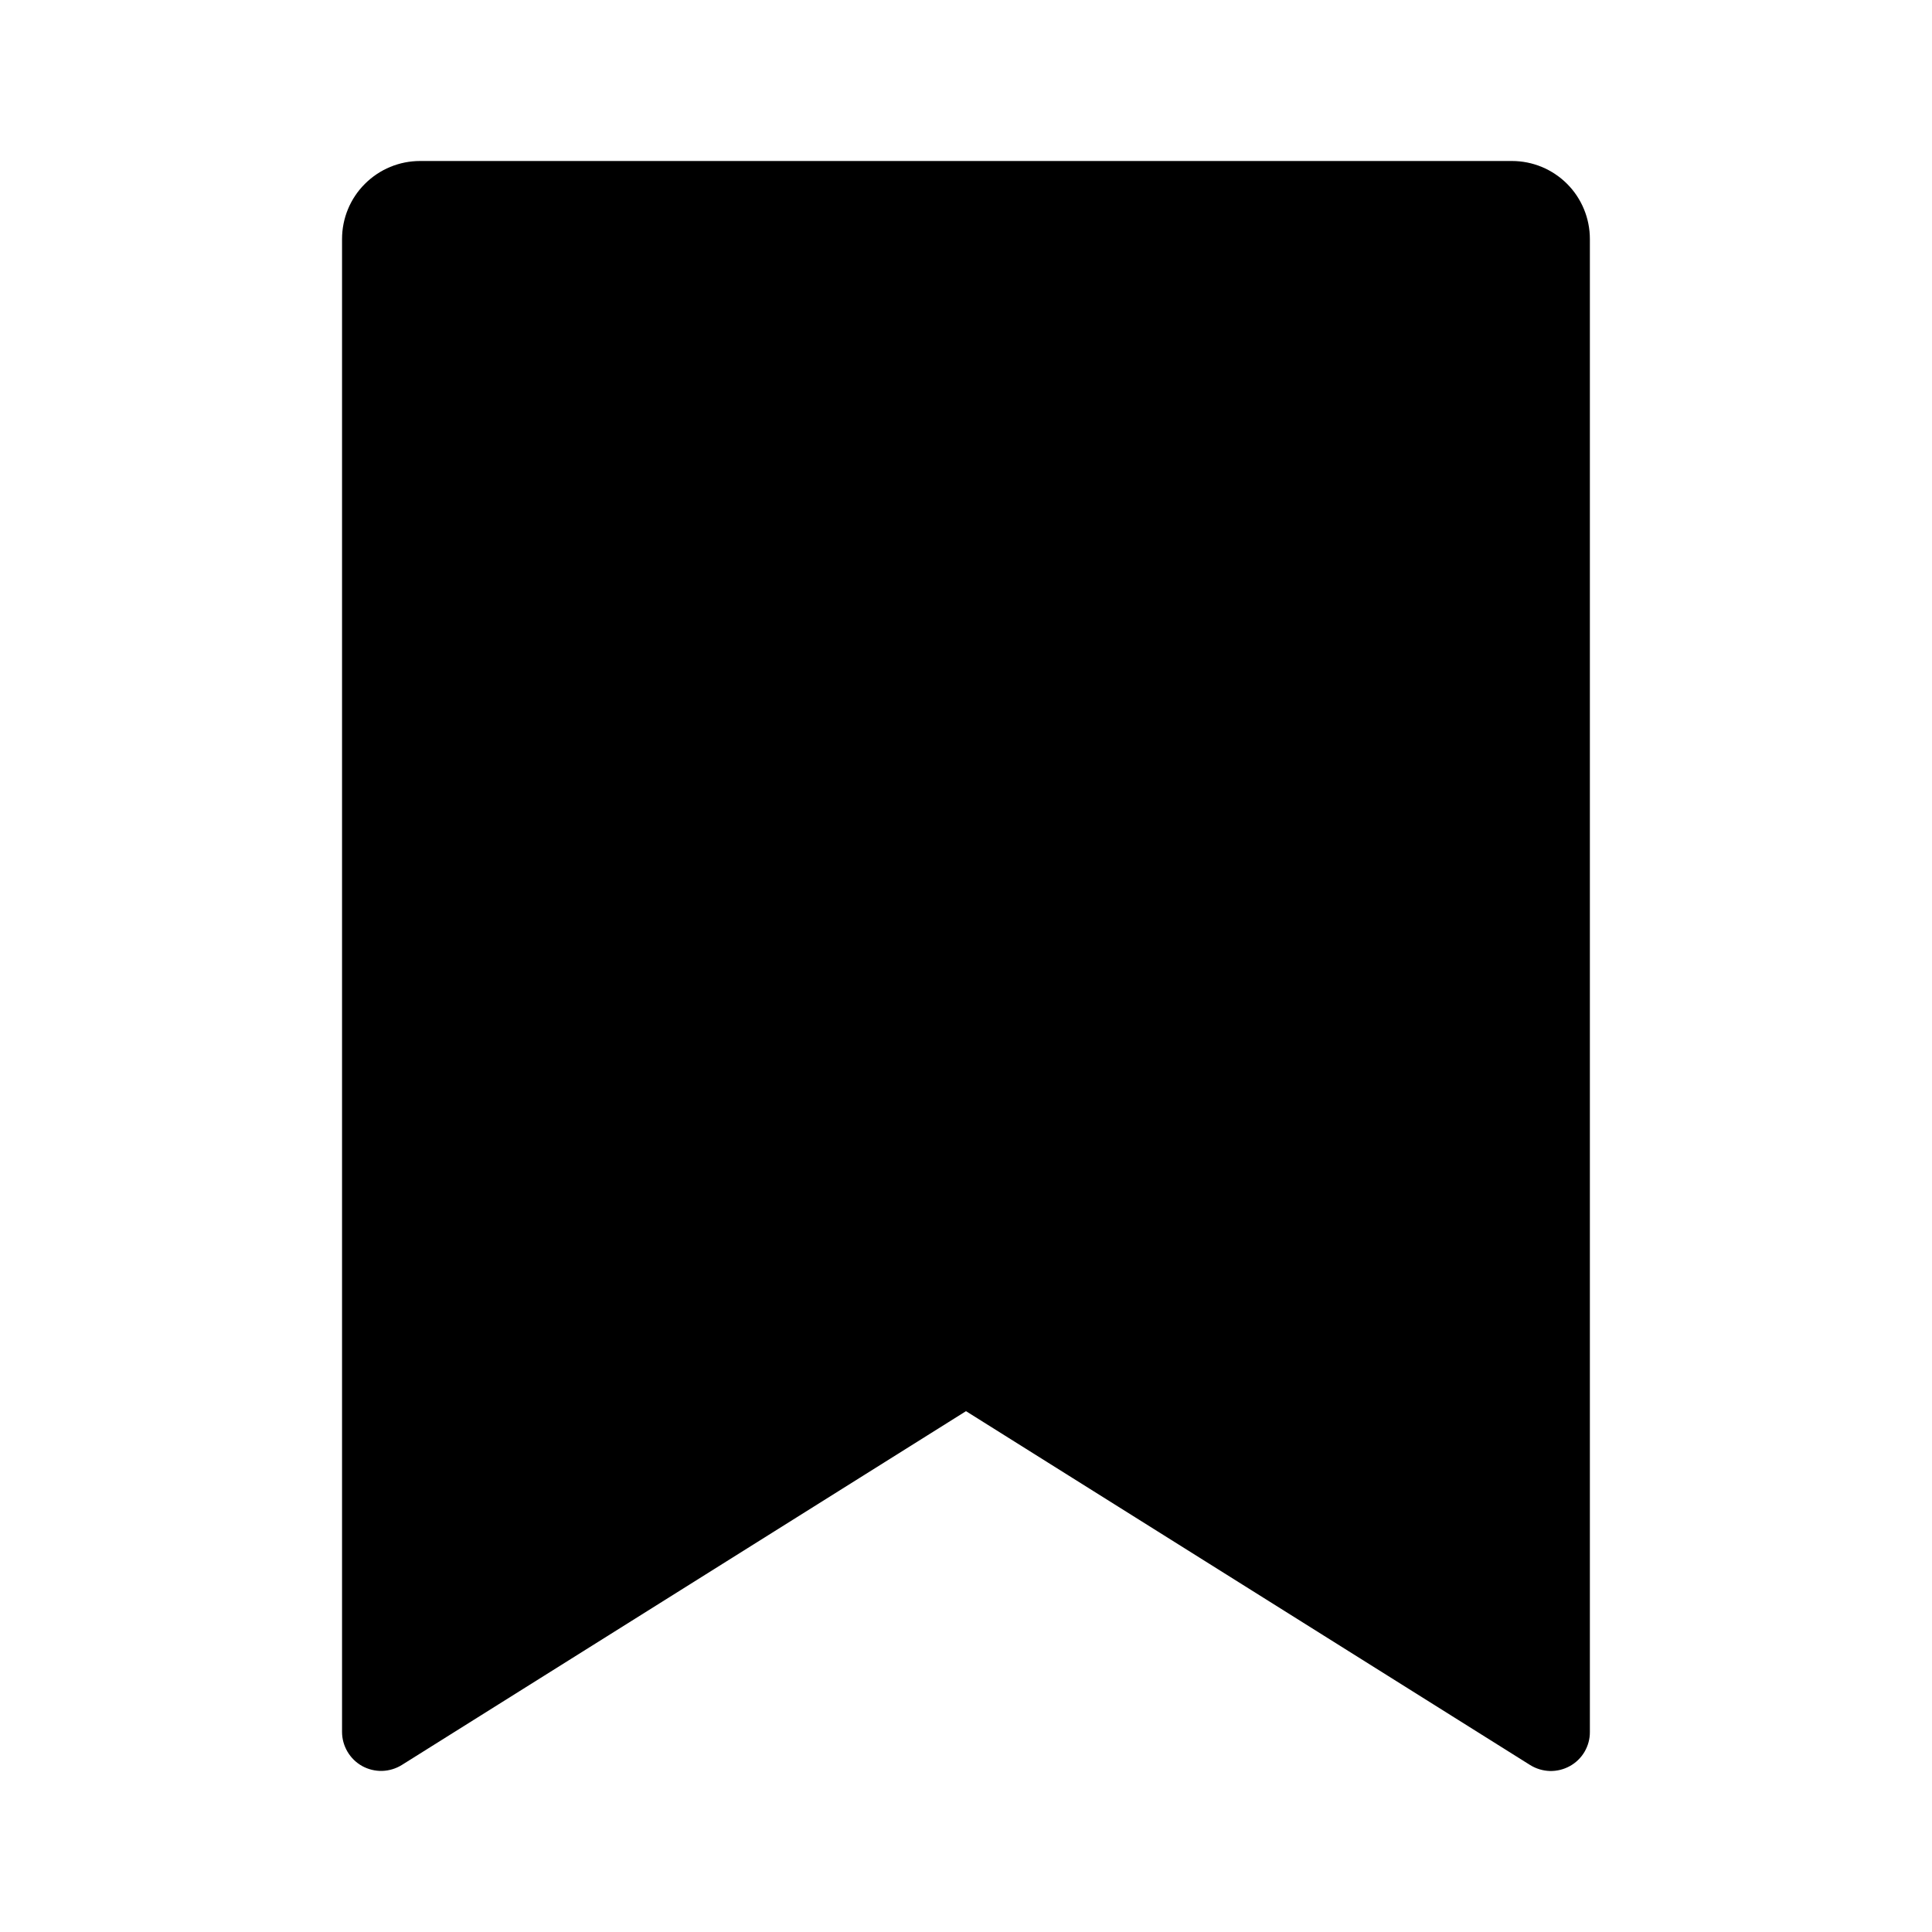 <svg width="24" height="24" viewBox="0 0 24 24" fill="none" xmlns="http://www.w3.org/2000/svg">
<path d="M5.218 2H18.782C19.039 2 19.285 2.102 19.467 2.284C19.648 2.465 19.75 2.712 19.75 2.969V21.515C19.751 21.602 19.727 21.687 19.684 21.761C19.64 21.836 19.576 21.898 19.501 21.939C19.425 21.981 19.339 22.002 19.253 22C19.166 21.997 19.082 21.972 19.008 21.926L12 17.53L4.992 21.925C4.918 21.971 4.834 21.996 4.747 21.999C4.661 22.001 4.575 21.98 4.5 21.939C4.424 21.897 4.361 21.835 4.317 21.761C4.273 21.686 4.249 21.602 4.249 21.515V2.969C4.249 2.712 4.351 2.465 4.533 2.284C4.715 2.102 4.961 2 5.218 2Z" fill="black"/>
</svg>
